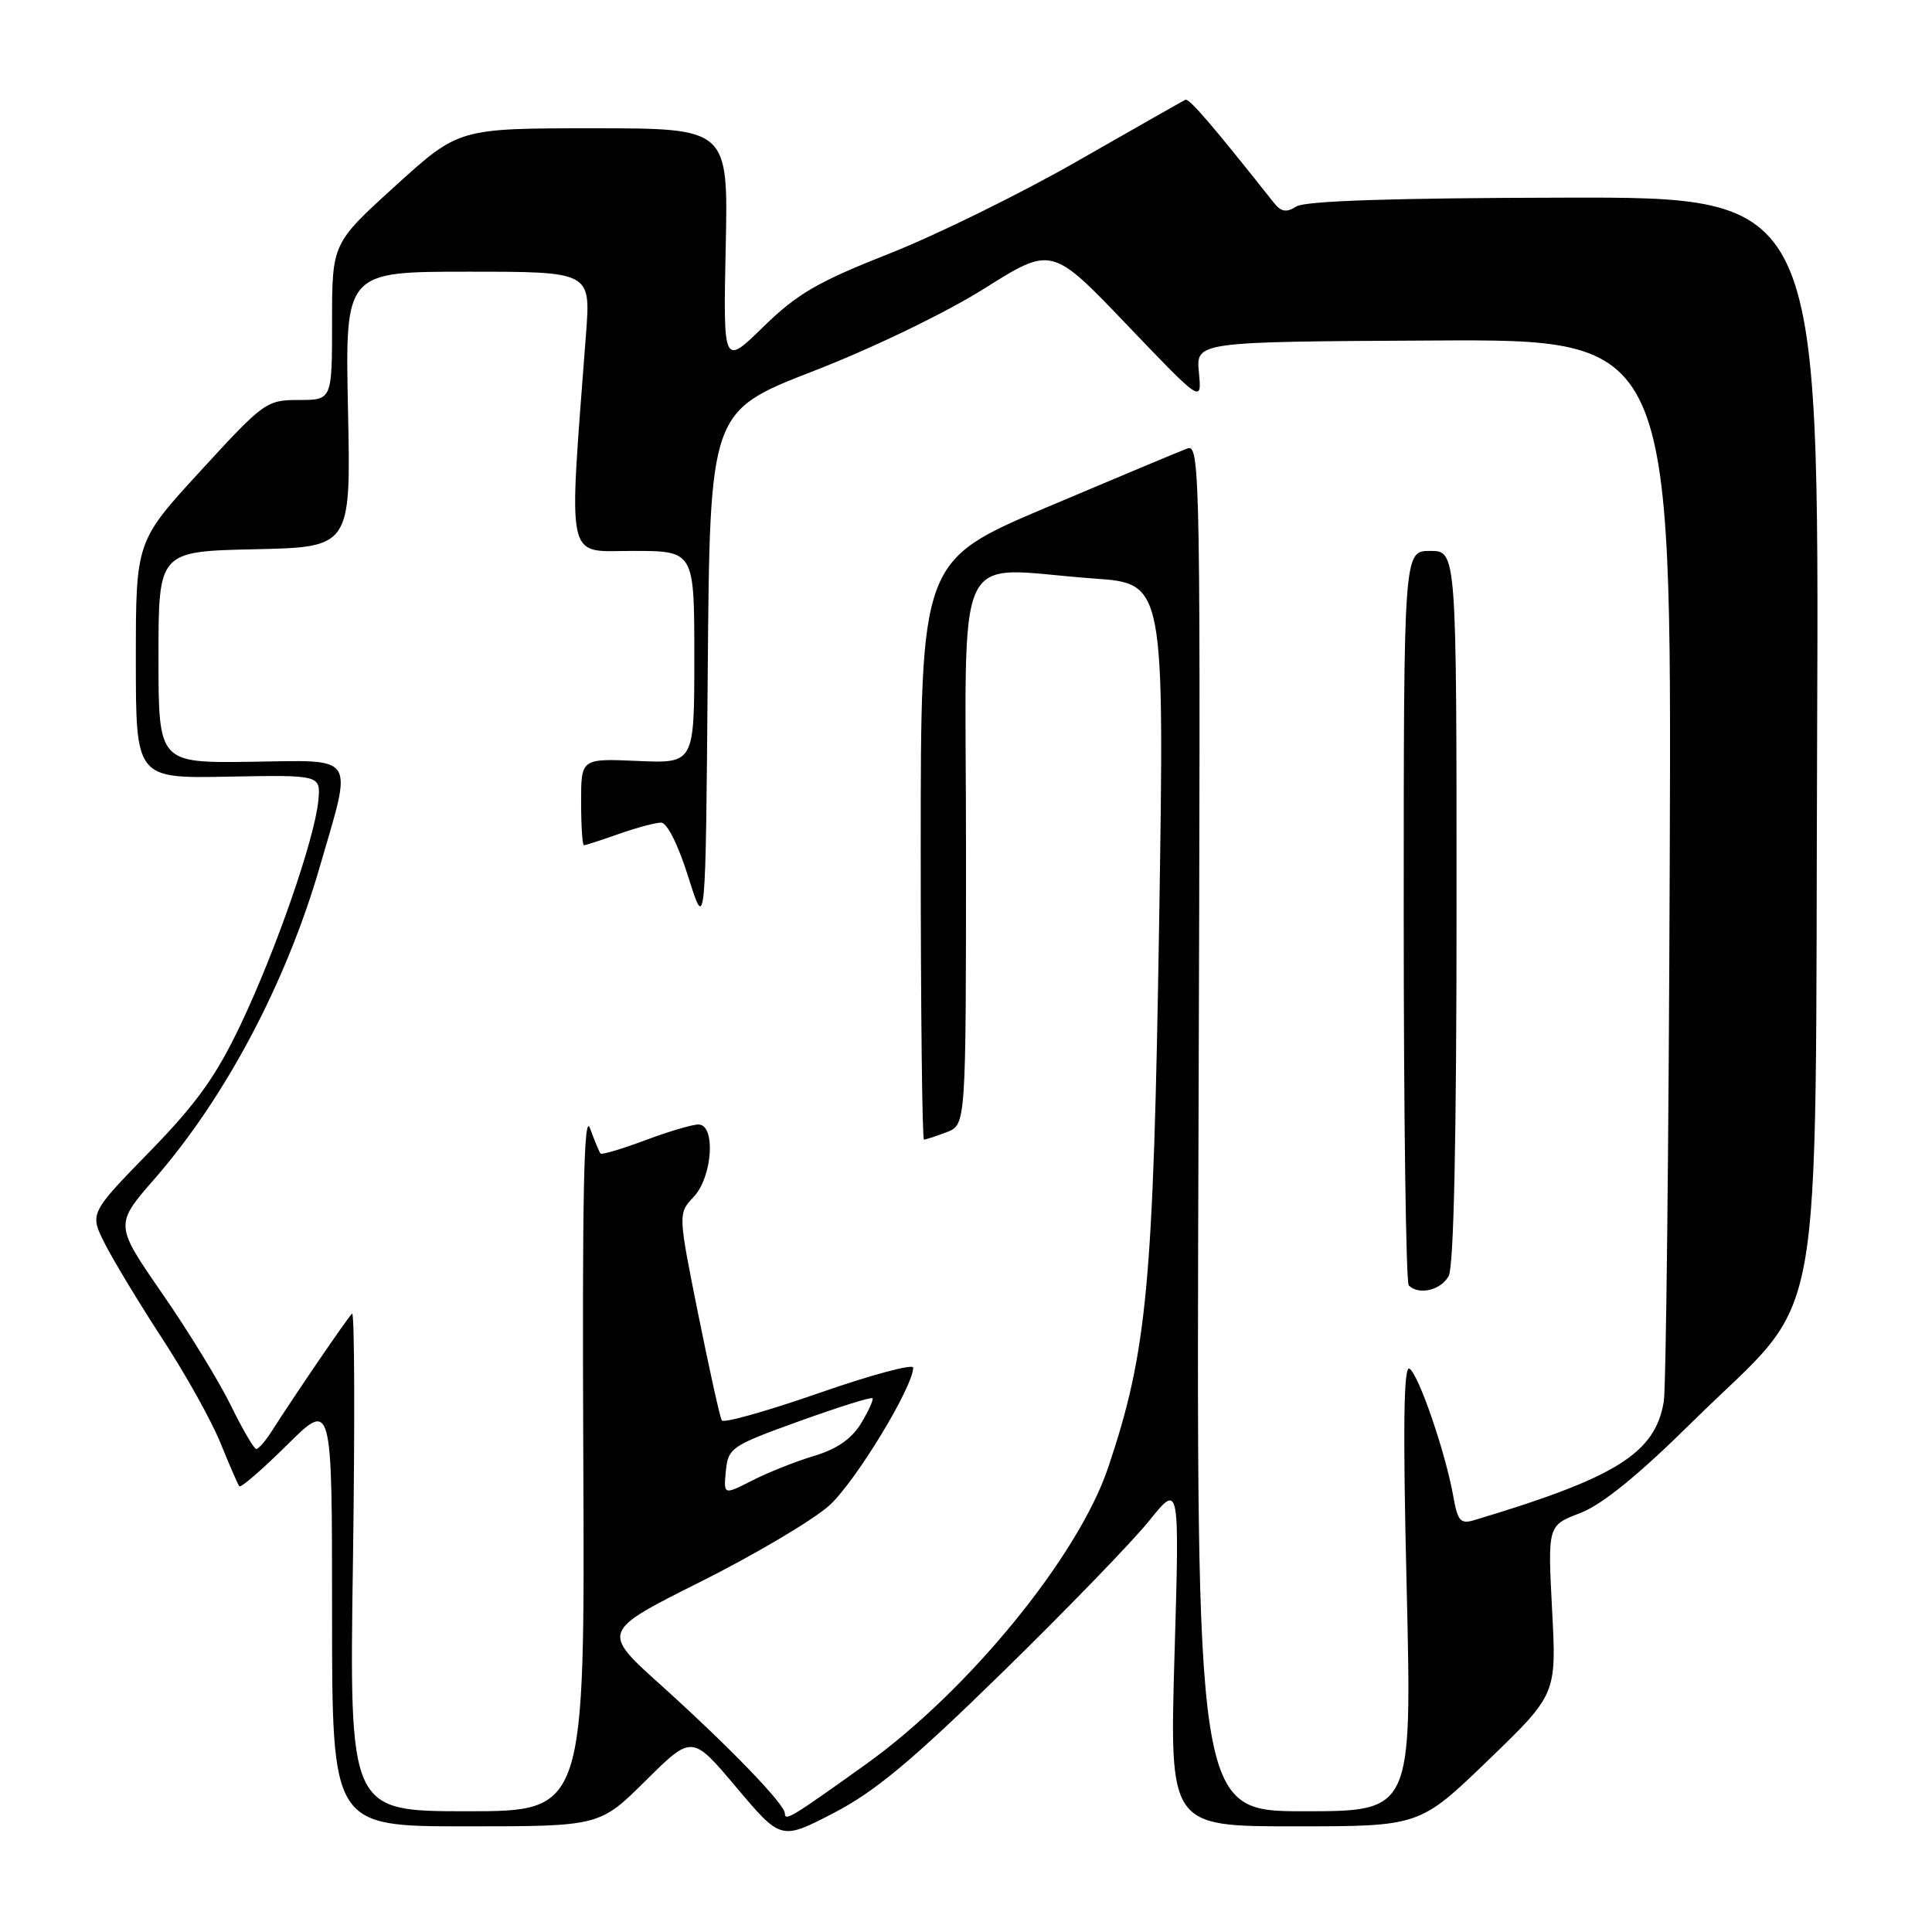 <?xml version="1.0" encoding="UTF-8" standalone="no"?>
<!DOCTYPE svg PUBLIC "-//W3C//DTD SVG 1.1//EN" "http://www.w3.org/Graphics/SVG/1.1/DTD/svg11.dtd" >
<svg xmlns="http://www.w3.org/2000/svg" xmlns:xlink="http://www.w3.org/1999/xlink" version="1.1" viewBox="0 0 256 256">
 <g >
 <path fill="currentColor"
d=" M 132.88 221.54 C 141.34 213.27 150.07 204.25 152.28 201.50 C 156.30 196.50 156.30 196.50 155.63 219.25 C 154.97 242.00 154.97 242.00 171.54 242.00 C 188.11 242.00 188.11 242.00 197.18 233.25 C 206.25 224.50 206.25 224.50 205.66 213.32 C 205.08 202.13 205.08 202.13 209.36 200.50 C 212.27 199.39 217.06 195.50 224.24 188.41 C 242.15 170.74 240.46 180.07 240.78 97.31 C 241.05 26.11 241.05 26.11 207.30 26.19 C 184.70 26.23 172.98 26.62 171.80 27.35 C 170.45 28.20 169.76 28.09 168.77 26.84 C 160.74 16.69 157.57 12.99 157.07 13.22 C 156.74 13.38 150.32 17.02 142.81 21.32 C 135.29 25.63 124.05 31.16 117.82 33.61 C 108.37 37.34 105.62 38.93 101.16 43.29 C 95.83 48.50 95.83 48.50 96.16 32.75 C 96.50 17.00 96.50 17.00 78.65 17.00 C 60.79 17.00 60.79 17.00 52.40 24.62 C 44.00 32.25 44.00 32.25 44.00 42.62 C 44.00 53.00 44.00 53.00 39.60 53.00 C 35.32 53.00 34.95 53.26 26.60 62.37 C 18.00 71.73 18.00 71.73 18.00 87.44 C 18.00 103.15 18.00 103.15 30.25 102.91 C 42.50 102.68 42.50 102.68 42.18 106.09 C 41.69 111.15 36.56 125.95 31.86 135.82 C 28.61 142.65 26.03 146.24 19.79 152.64 C 11.85 160.79 11.85 160.79 13.94 164.88 C 15.09 167.13 18.51 172.79 21.55 177.45 C 24.60 182.12 28.05 188.31 29.22 191.22 C 30.40 194.12 31.52 196.70 31.71 196.94 C 31.90 197.19 34.74 194.73 38.03 191.47 C 44.00 185.56 44.00 185.56 44.00 213.78 C 44.00 242.00 44.00 242.00 61.72 242.00 C 79.45 242.00 79.45 242.00 85.57 235.93 C 91.70 229.86 91.70 229.86 97.59 236.86 C 103.49 243.85 103.49 243.85 110.49 240.22 C 115.96 237.38 120.87 233.29 132.88 221.54 Z  M 104.00 240.29 C 104.00 239.07 96.63 231.45 87.59 223.30 C 79.67 216.18 79.67 216.18 92.85 209.58 C 100.09 205.95 107.76 201.40 109.89 199.48 C 113.34 196.36 121.00 183.77 121.00 181.22 C 121.00 180.68 115.39 182.19 108.54 184.58 C 101.68 186.97 95.88 188.61 95.64 188.21 C 95.40 187.82 94.00 181.49 92.52 174.15 C 89.84 160.80 89.84 160.80 91.92 158.59 C 94.42 155.92 94.87 149.00 92.54 149.00 C 91.73 149.00 88.55 149.94 85.47 151.10 C 82.38 152.25 79.73 153.04 79.57 152.85 C 79.41 152.66 78.78 151.15 78.18 149.50 C 77.36 147.26 77.14 158.41 77.29 193.25 C 77.50 240.00 77.50 240.00 61.89 240.00 C 46.28 240.00 46.28 240.00 46.77 206.75 C 47.03 188.46 46.98 173.75 46.65 174.06 C 46.06 174.60 39.07 184.84 36.00 189.65 C 35.17 190.94 34.26 192.00 33.96 192.00 C 33.66 192.00 32.15 189.41 30.60 186.25 C 29.06 183.09 24.96 176.40 21.49 171.39 C 15.19 162.27 15.19 162.27 20.48 156.20 C 29.86 145.44 37.90 130.26 42.36 114.90 C 46.76 99.72 47.43 100.74 33.25 100.94 C 21.00 101.10 21.00 101.10 21.00 87.08 C 21.00 73.06 21.00 73.06 33.75 72.78 C 46.50 72.50 46.50 72.50 46.11 54.25 C 45.73 36.00 45.73 36.00 62.00 36.00 C 78.28 36.00 78.28 36.00 77.65 44.25 C 75.32 75.20 74.84 73.00 83.86 73.00 C 92.00 73.00 92.00 73.00 92.00 87.08 C 92.00 101.16 92.00 101.16 84.50 100.83 C 77.00 100.50 77.00 100.50 77.00 106.25 C 77.00 109.41 77.17 112.00 77.37 112.00 C 77.58 112.00 79.66 111.33 82.00 110.50 C 84.34 109.68 86.86 109.00 87.60 109.00 C 88.39 109.00 89.88 111.97 91.22 116.25 C 93.50 123.50 93.50 123.50 93.78 89.00 C 94.06 54.50 94.06 54.50 107.78 49.17 C 115.65 46.12 125.31 41.45 130.43 38.23 C 139.36 32.62 139.36 32.62 149.31 43.02 C 159.25 53.42 159.25 53.42 158.86 49.35 C 158.47 45.28 158.47 45.28 189.99 45.12 C 221.50 44.95 221.50 44.95 221.25 113.73 C 221.12 151.55 220.76 183.95 220.46 185.72 C 219.31 192.57 214.18 195.78 195.37 201.42 C 193.52 201.98 193.15 201.56 192.57 198.28 C 191.56 192.53 187.98 182.11 186.76 181.35 C 185.99 180.88 185.88 189.17 186.39 210.34 C 187.09 240.00 187.09 240.00 172.80 240.00 C 158.50 240.00 158.50 240.00 158.81 149.37 C 159.10 62.29 159.05 58.77 157.31 59.43 C 156.31 59.81 147.96 63.30 138.75 67.20 C 122.00 74.29 122.00 74.29 122.00 112.64 C 122.00 133.74 122.20 151.00 122.43 151.00 C 122.67 151.00 124.02 150.56 125.43 150.02 C 128.00 149.05 128.00 149.05 128.00 112.52 C 128.00 70.89 125.91 75.31 145.00 76.66 C 154.30 77.32 154.30 77.32 153.59 122.41 C 152.83 170.30 152.01 179.08 146.84 194.45 C 142.89 206.21 128.31 224.07 114.70 233.80 C 104.88 240.83 104.00 241.36 104.00 240.29 Z  M 191.96 169.07 C 192.64 167.81 193.00 150.60 193.00 120.07 C 193.00 73.00 193.00 73.00 189.50 73.00 C 186.00 73.00 186.00 73.00 186.00 121.33 C 186.00 147.92 186.30 169.97 186.67 170.33 C 188.00 171.66 190.95 170.96 191.96 169.07 Z  M 96.18 194.91 C 96.49 191.84 96.89 191.57 105.89 188.32 C 111.05 186.46 115.42 185.09 115.60 185.27 C 115.78 185.45 115.10 186.94 114.10 188.60 C 112.85 190.65 110.88 192.02 107.89 192.91 C 105.47 193.63 101.78 195.10 99.68 196.17 C 95.87 198.11 95.87 198.11 96.18 194.91 Z "/>
</g>
</svg>